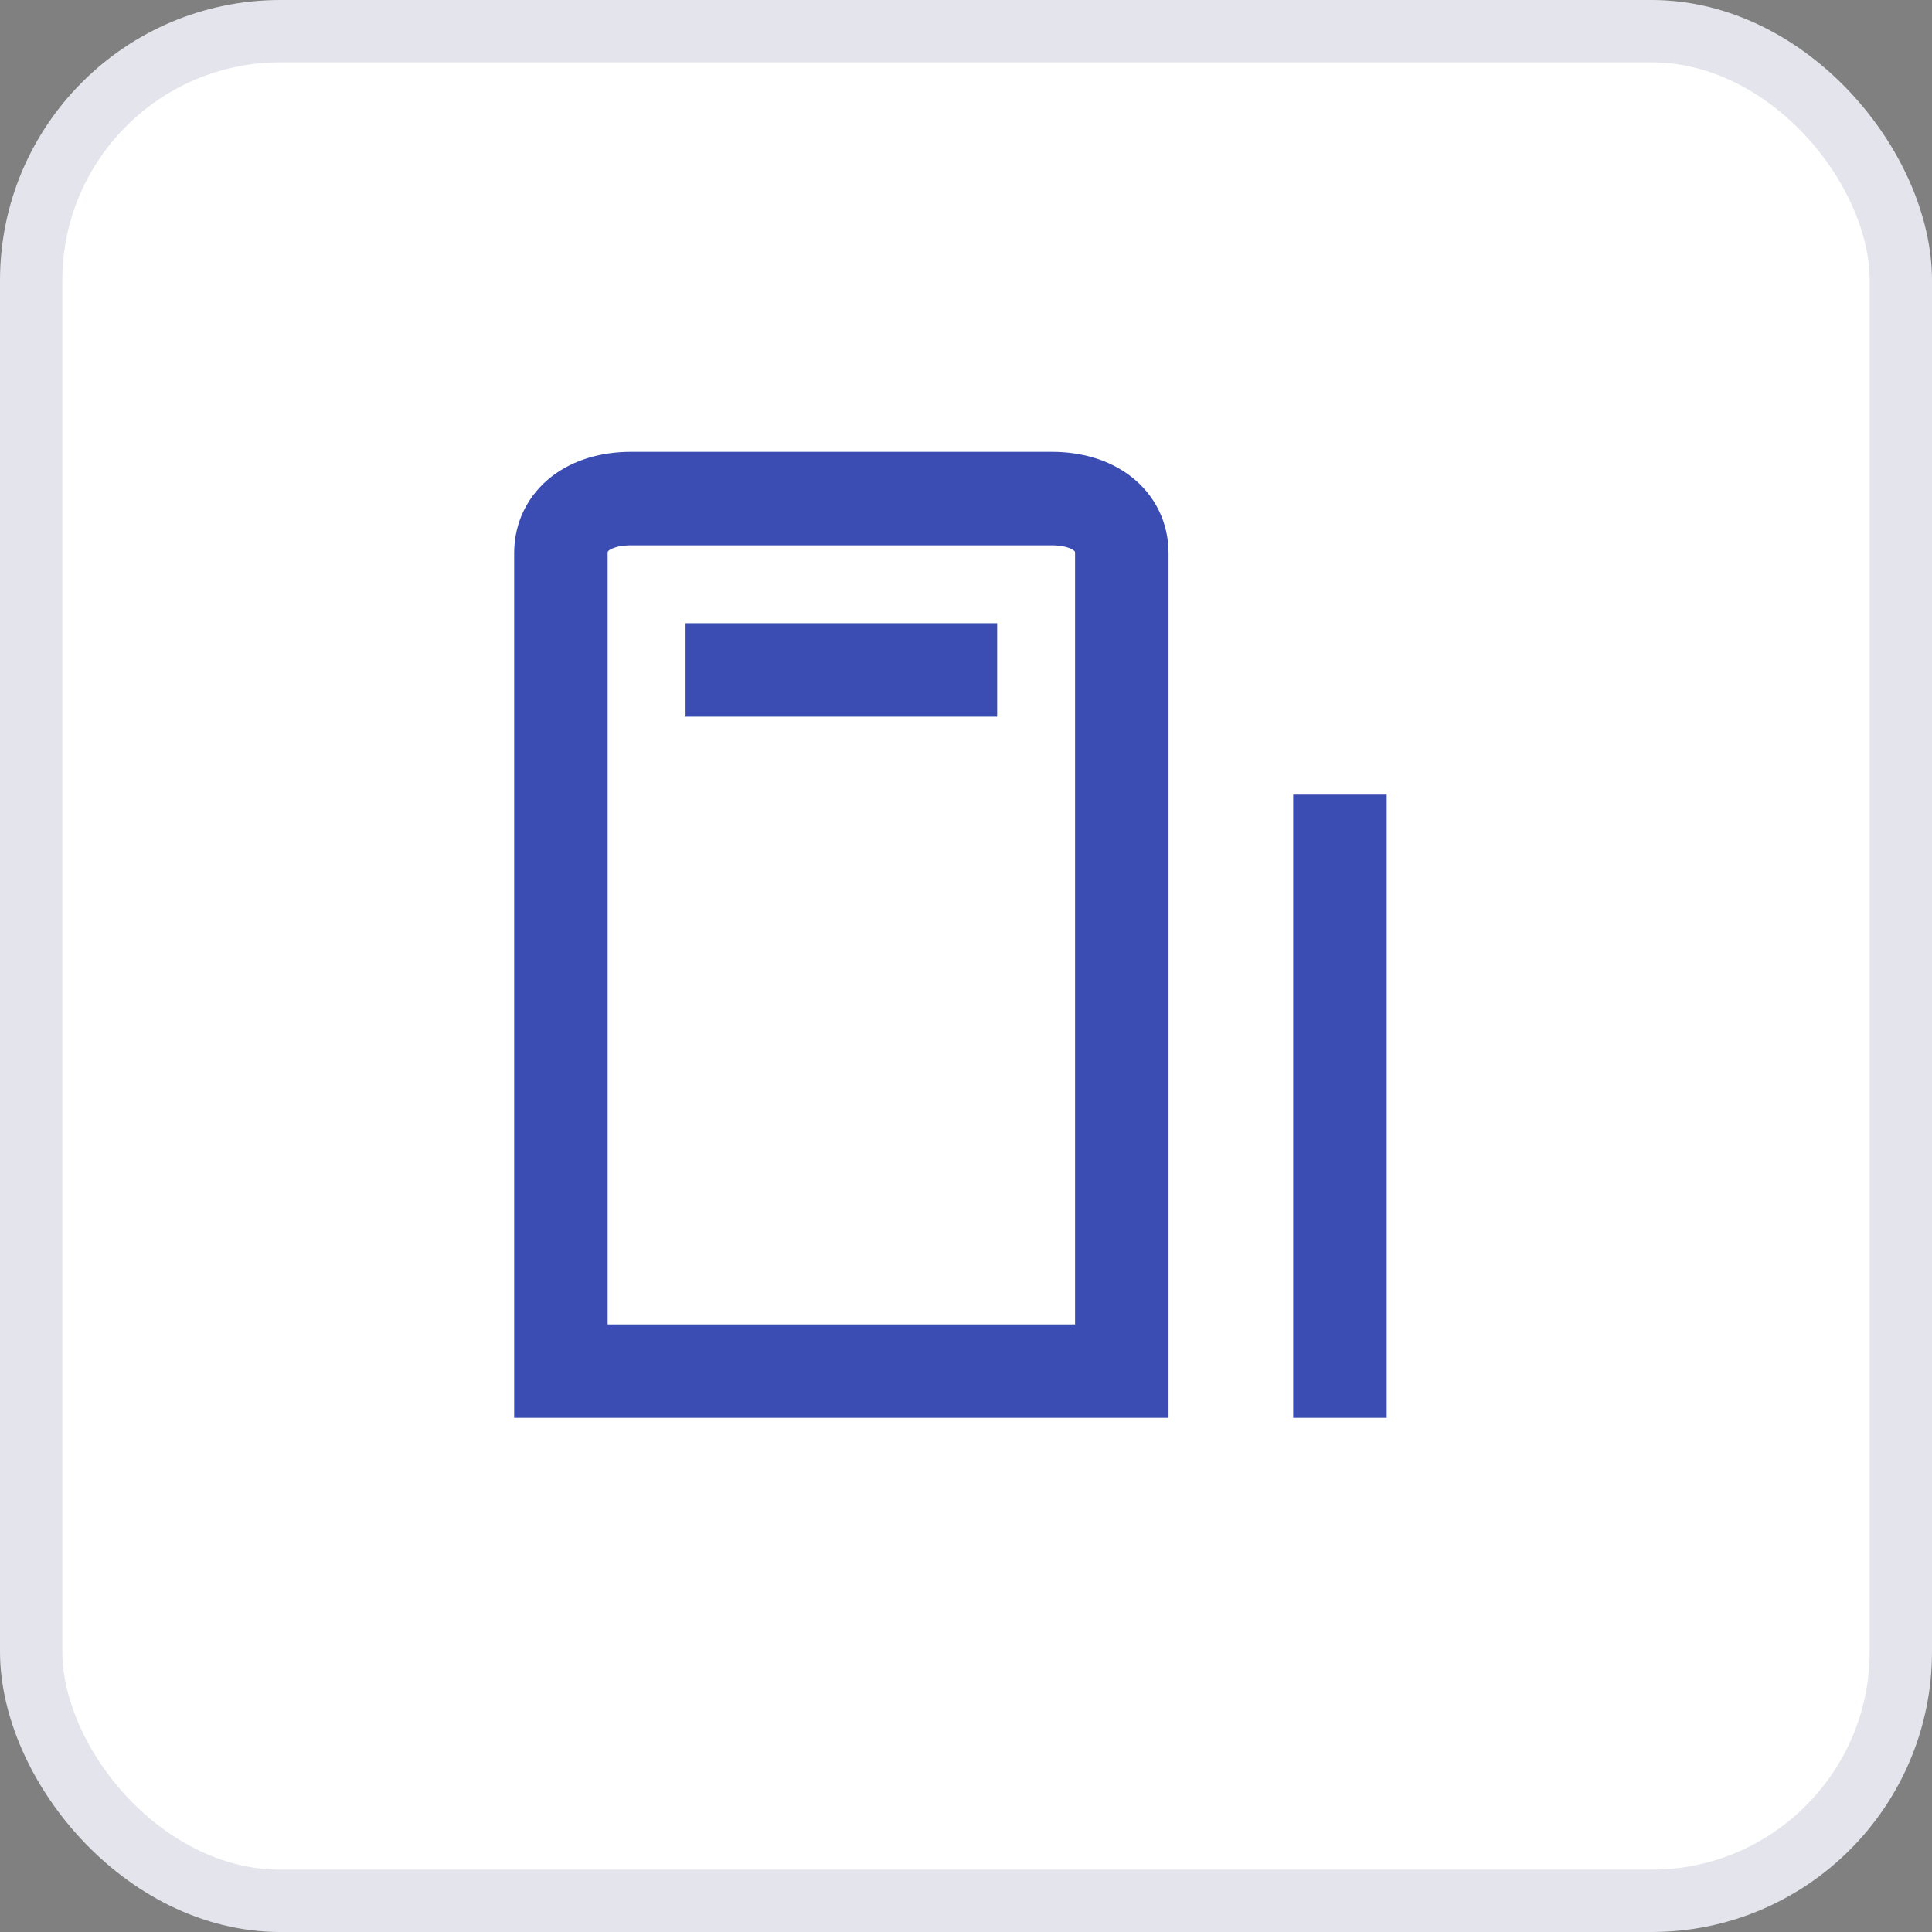 <svg xmlns="http://www.w3.org/2000/svg" width="31" height="31" viewBox="0 0 31 31">
    <rect x="0" y="0" width="31" height="31" fill="#808080" stroke="none"/>
    <g fill="none" fill-rule="evenodd">
        <g>
            <g transform="translate(-192 -194) translate(192 194)">
                <rect width="30" height="30" x=".5" y=".5" fill="#FFF" stroke="#E4E5EC" rx="4"/>
                <g>
                    <path fill-rule="nonzero" stroke="#3B4DB2" stroke-width="1.5" d="M0 14h9V.875C9 .35 8.55 0 7.875 0h-6.75C.45 0 0 .35 0 .875V14z" transform="translate(9 8)"/>
                    <path stroke="#3B4DB2" stroke-linecap="square" stroke-width="1.5" d="M12.5 5.5L12.5 14" transform="translate(9 8)"/>
                    <path fill="#3B4DB2" d="M2 2L7 2 7 3.5 2 3.5z" transform="translate(9 8)"/>
                </g>
            </g>
        </g>
    </g>
</svg>

